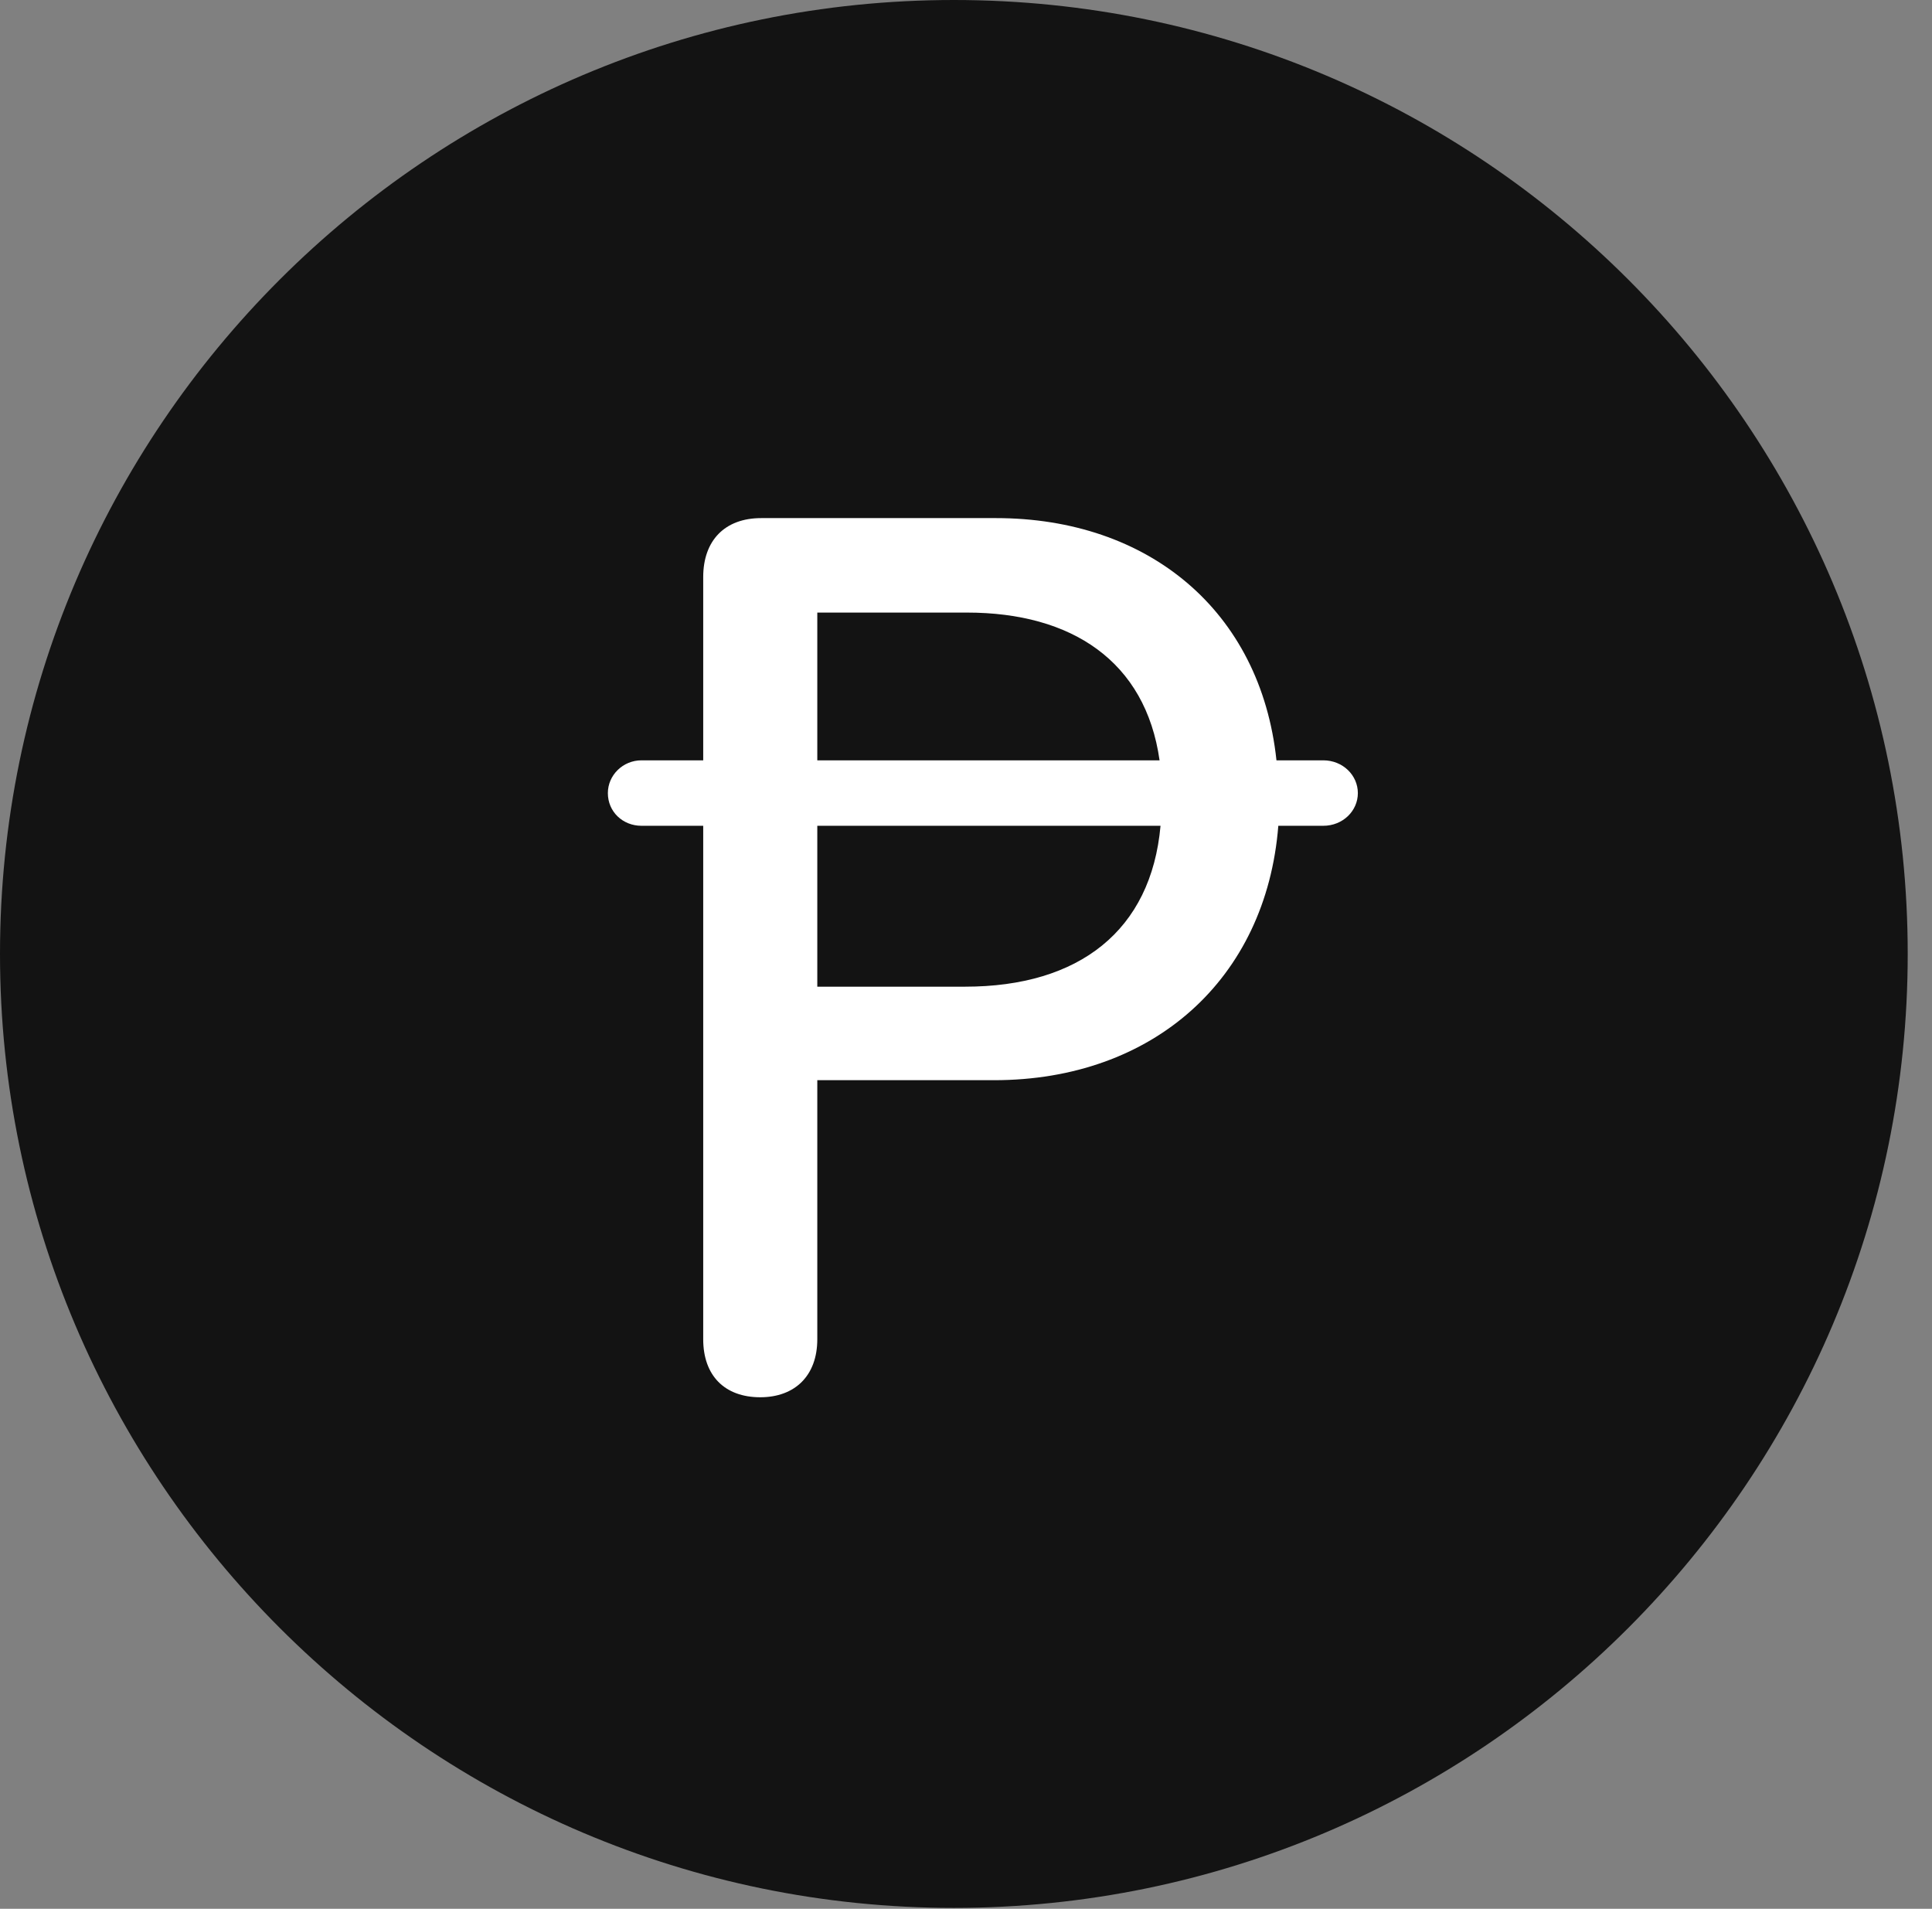 <?xml version="1.0" encoding="UTF-8"?>
<!--Generator: Apple Native CoreSVG 326-->
<!DOCTYPE svg
PUBLIC "-//W3C//DTD SVG 1.1//EN"
       "http://www.w3.org/Graphics/SVG/1.1/DTD/svg11.dtd">
<svg version="1.1" xmlns="http://www.w3.org/2000/svg" xmlns:xlink="http://www.w3.org/1999/xlink" viewBox="0 0 28.246 27.904">
 <rect x="0" y="0" width="28.246" height="27.904" fill="#808080" stroke="none"/>
 <g>
  <rect height="27.904" opacity="0" width="28.246" x="0" y="0"/>
  <path d="M13.945 27.891C21.643 27.891 27.891 21.629 27.891 13.945C27.891 6.248 21.643 0 13.945 0C6.262 0 0 6.248 0 13.945C0 21.629 6.262 27.891 13.945 27.891Z" fill="black" fill-opacity="0.85"/>
  <path d="M11.115 20.426C10.596 20.426 10.281 20.111 10.281 19.578L10.281 12.072L9.379 12.072C9.105 12.072 8.887 11.867 8.887 11.594C8.887 11.334 9.105 11.115 9.379 11.115L10.281 11.115L10.281 8.436C10.281 7.902 10.596 7.574 11.129 7.574L14.56 7.574C16.789 7.574 18.43 8.928 18.662 11.115L19.346 11.115C19.633 11.115 19.852 11.334 19.852 11.594C19.852 11.854 19.633 12.072 19.346 12.072L18.689 12.072C18.512 14.315 16.857 15.791 14.533 15.791L11.949 15.791L11.949 19.578C11.949 20.111 11.621 20.426 11.115 20.426ZM11.949 14.424L14.109 14.424C15.777 14.424 16.83 13.604 16.967 12.072L11.949 12.072ZM11.949 11.115L16.953 11.115C16.748 9.666 15.668 8.955 14.137 8.955L11.949 8.955Z" fill="white"/>
 </g>
</svg>
